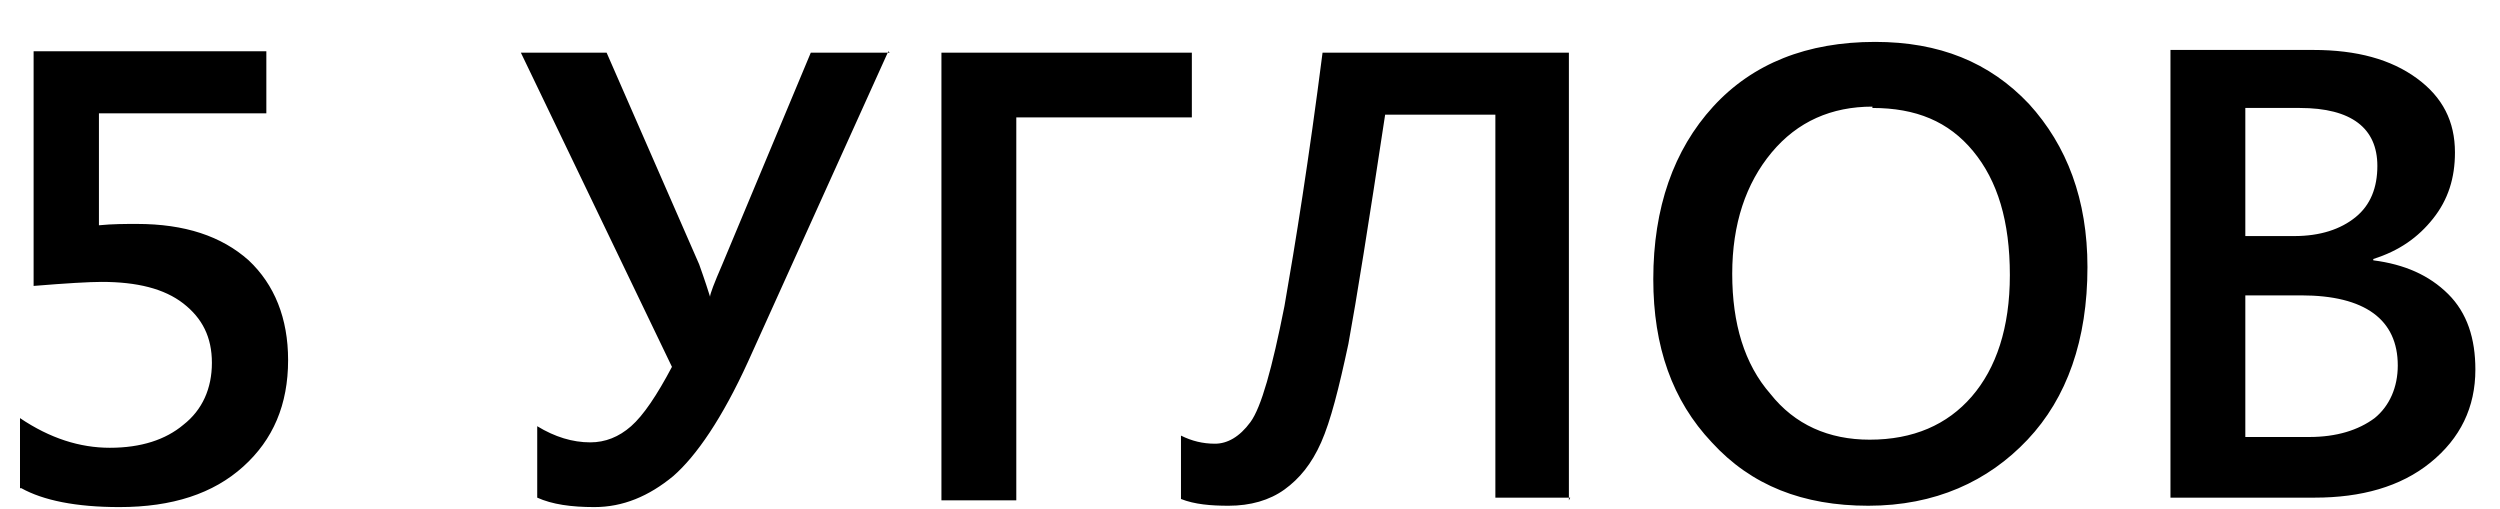 <svg width="54" height="11" viewBox="0 0 54 11" xmlns="http://www.w3.org/2000/svg">
<path fill-rule="evenodd" clip-rule="evenodd" d="M0.432 10.545V9.031C1.079 9.468 1.725 9.672 2.372 9.672C3.048 9.672 3.578 9.497 3.96 9.176C4.371 8.856 4.577 8.39 4.577 7.837C4.577 7.283 4.371 6.875 3.96 6.555C3.548 6.235 2.96 6.089 2.196 6.089C1.931 6.089 1.431 6.118 0.726 6.176V1.108H5.753V2.448H2.137V4.866C2.431 4.837 2.696 4.837 2.96 4.837C3.989 4.837 4.783 5.099 5.371 5.623C5.929 6.147 6.223 6.875 6.223 7.778C6.223 8.739 5.9 9.497 5.253 10.079C4.607 10.662 3.725 10.953 2.578 10.953C1.637 10.953 0.932 10.807 0.461 10.545H0.432ZM19.188 1.108L16.16 7.807C15.602 9.031 15.043 9.846 14.543 10.283C14.014 10.72 13.456 10.953 12.838 10.953C12.338 10.953 11.927 10.895 11.604 10.749V9.206C11.986 9.439 12.368 9.555 12.75 9.555C13.073 9.555 13.367 9.439 13.632 9.206C13.897 8.973 14.191 8.536 14.514 7.924L11.251 1.138H13.103L15.102 5.71C15.131 5.798 15.22 6.031 15.337 6.409C15.337 6.351 15.425 6.118 15.602 5.71L17.513 1.138H19.218L19.188 1.108ZM25.744 2.536H21.952V10.807H20.335V1.138H25.744V2.536ZM33.888 10.807V1.138H28.567C28.273 3.439 27.979 5.273 27.744 6.613C27.479 7.953 27.244 8.798 27.009 9.118C26.773 9.439 26.509 9.584 26.244 9.584C25.98 9.584 25.744 9.526 25.509 9.409V10.778C25.803 10.895 26.156 10.924 26.538 10.924C27.009 10.924 27.42 10.807 27.744 10.574C28.067 10.341 28.331 10.021 28.537 9.555C28.743 9.089 28.919 8.39 29.125 7.429C29.302 6.468 29.566 4.807 29.919 2.477H32.3V10.749H33.917L33.888 10.807ZM40.356 10.924C38.944 10.924 37.827 10.487 36.975 9.555C36.122 8.652 35.711 7.487 35.711 6.031C35.711 4.487 36.152 3.235 37.004 2.303C37.857 1.371 39.033 0.905 40.503 0.905C41.884 0.905 42.972 1.341 43.825 2.244C44.648 3.147 45.089 4.312 45.089 5.769C45.089 7.341 44.648 8.594 43.795 9.497C42.943 10.4 41.796 10.924 40.356 10.924ZM40.444 2.303C39.562 2.303 38.827 2.623 38.268 3.293C37.71 3.963 37.416 4.837 37.416 5.914C37.416 6.992 37.68 7.866 38.239 8.506C38.768 9.176 39.503 9.497 40.385 9.497C41.326 9.497 42.061 9.176 42.59 8.565C43.119 7.953 43.413 7.079 43.413 5.943C43.413 4.778 43.149 3.905 42.619 3.264C42.09 2.623 41.385 2.332 40.444 2.332V2.303ZM46.882 10.749V1.079H49.969C50.91 1.079 51.645 1.283 52.203 1.691C52.762 2.099 53.027 2.623 53.027 3.293C53.027 3.846 52.88 4.312 52.556 4.72C52.233 5.128 51.821 5.419 51.263 5.594V5.623C51.939 5.71 52.468 5.943 52.88 6.351C53.291 6.759 53.468 7.312 53.468 7.982C53.468 8.798 53.144 9.468 52.497 9.992C51.851 10.516 50.998 10.749 49.998 10.749H46.882ZM48.499 2.361V5.099H49.557C50.116 5.099 50.557 4.953 50.88 4.691C51.204 4.429 51.351 4.05 51.351 3.584C51.351 2.769 50.792 2.332 49.675 2.332H48.499V2.361ZM48.499 6.38V9.439H49.881C50.469 9.439 50.939 9.293 51.292 9.031C51.615 8.769 51.792 8.361 51.792 7.895C51.792 6.905 51.086 6.38 49.705 6.38H48.529H48.499Z"/>
</svg>

